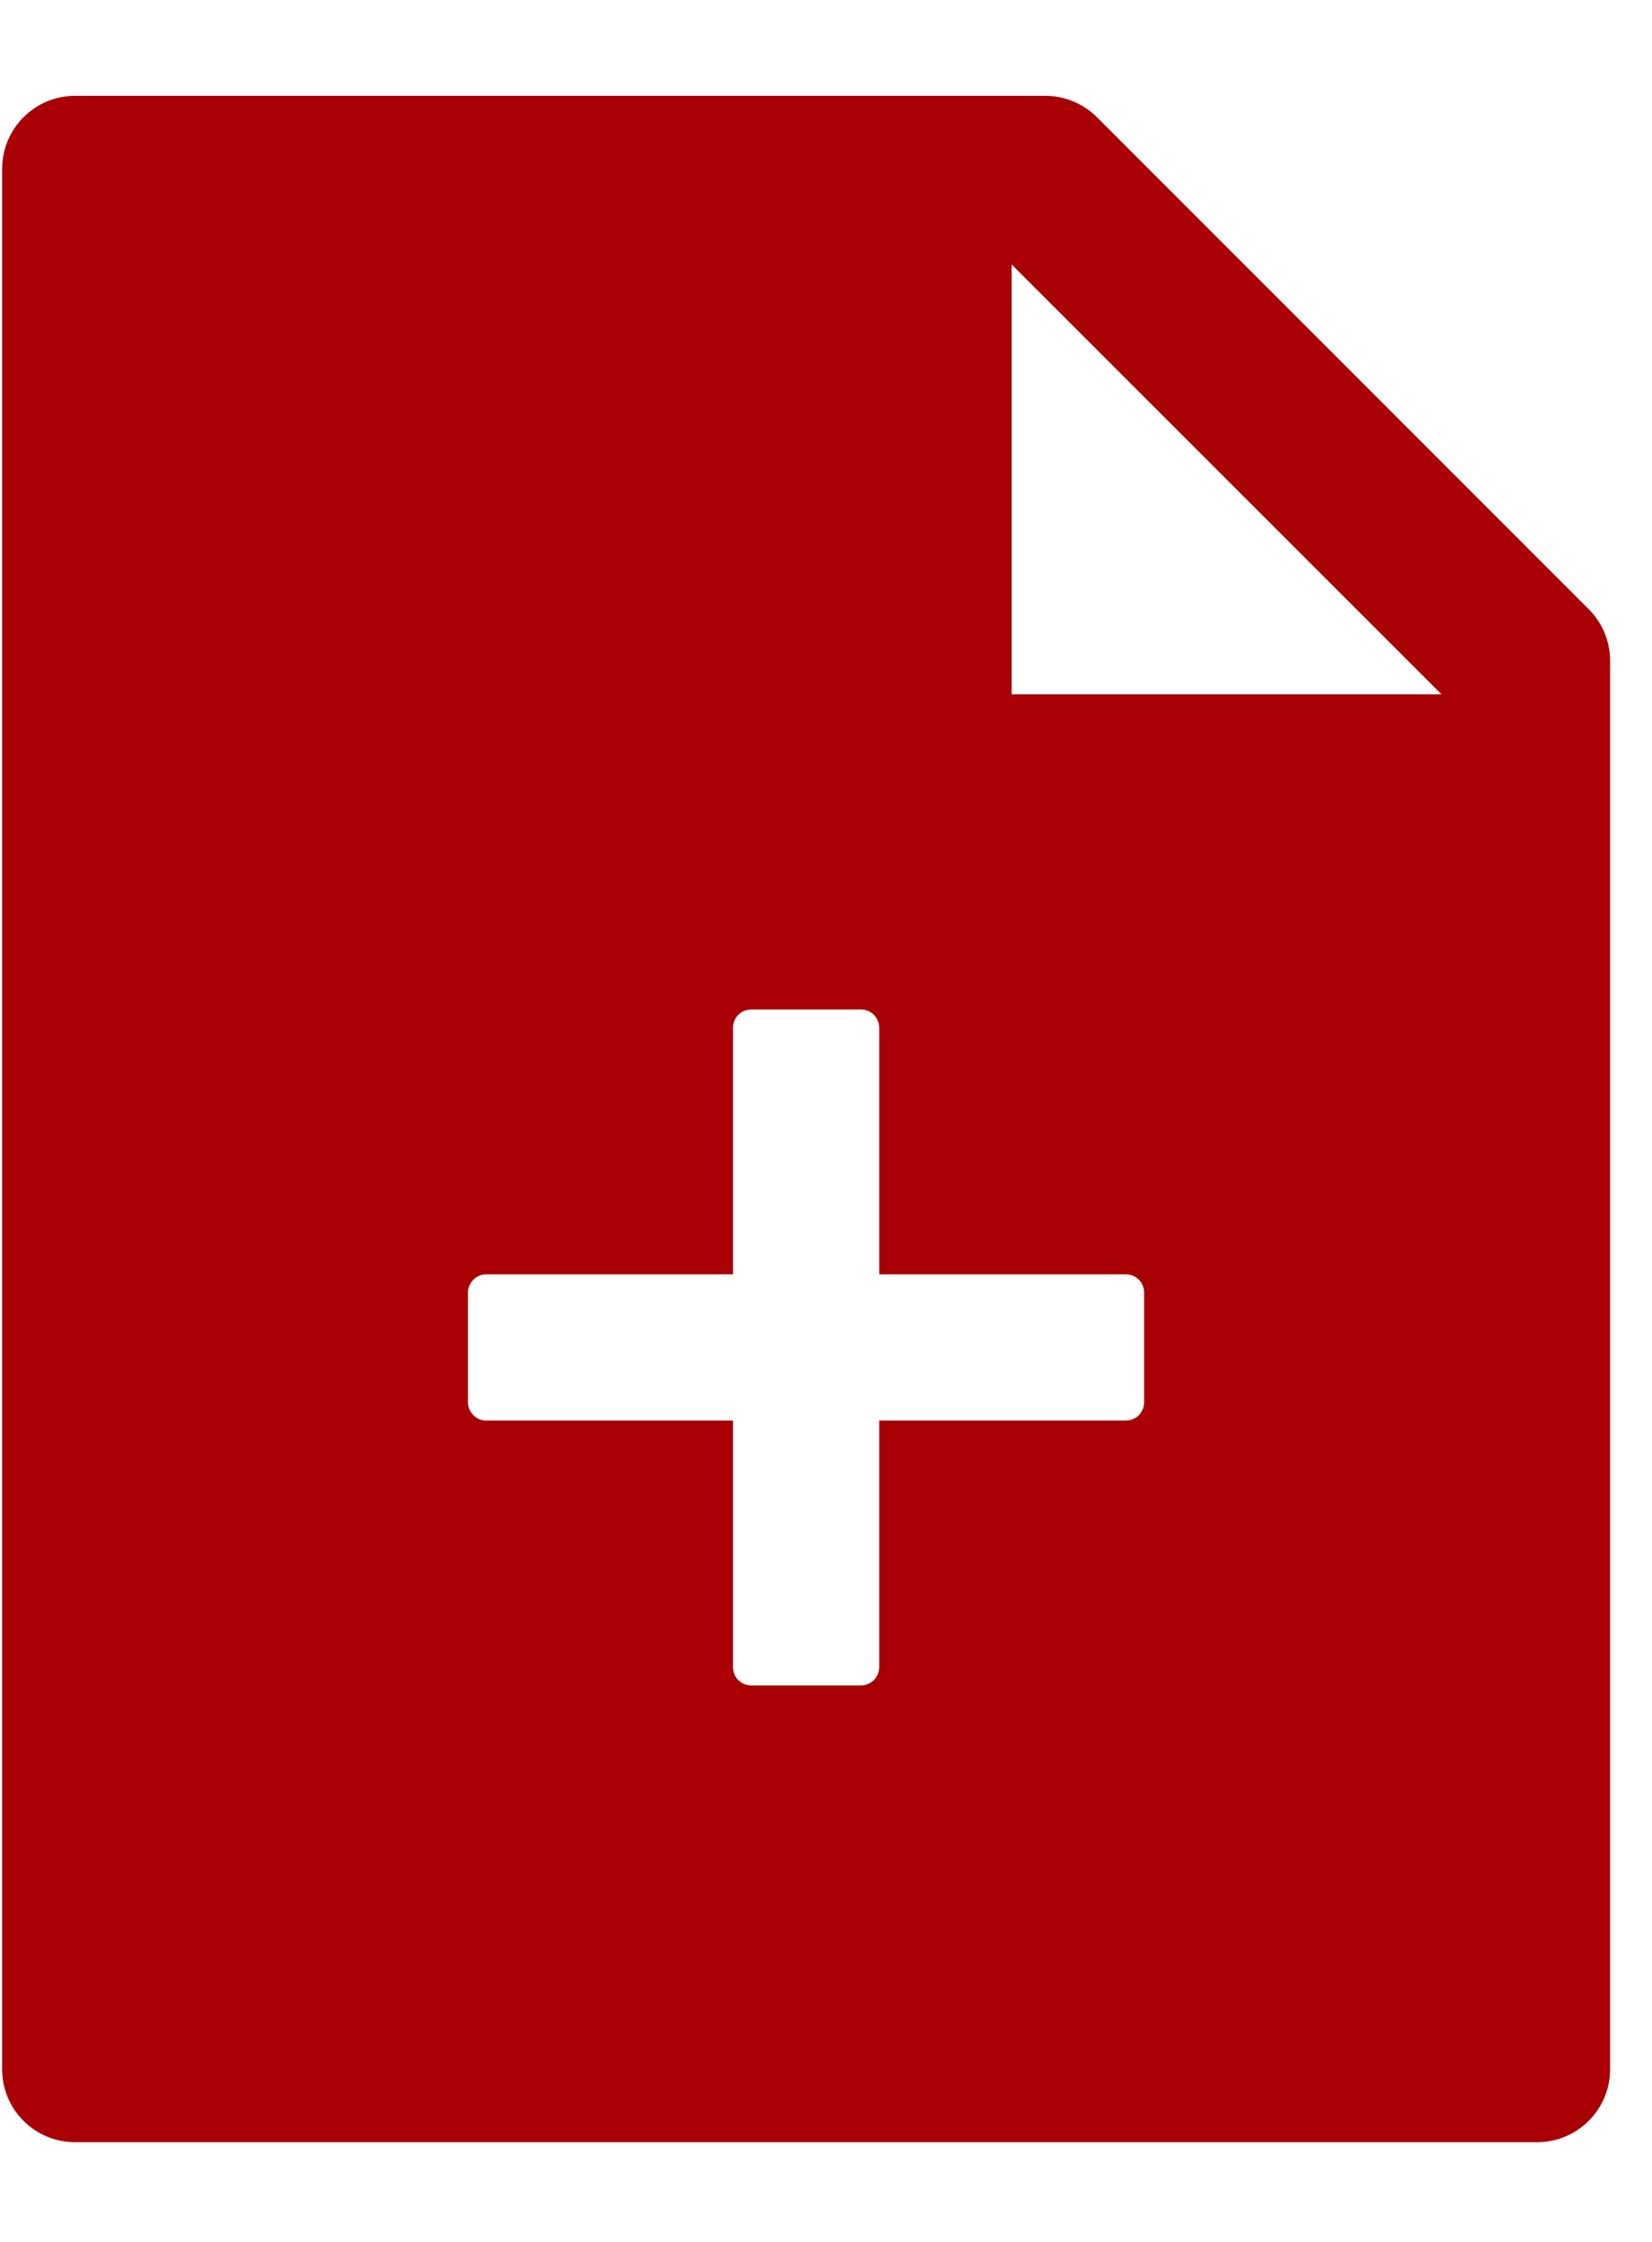 <svg width="14" height="19" viewBox="0 0 14 19" fill="none" xmlns="http://www.w3.org/2000/svg">
<path d="M6.212 10.8H4.121C4.08 10.8 4.041 10.816 4.012 10.845C3.983 10.874 3.966 10.914 3.966 10.955V11.884C3.966 11.925 3.983 11.964 4.012 11.994C4.041 12.023 4.08 12.039 4.121 12.039H6.212V14.129C6.212 14.171 6.228 14.21 6.257 14.239C6.286 14.268 6.326 14.284 6.367 14.284H7.296C7.337 14.284 7.376 14.268 7.405 14.239C7.434 14.21 7.451 14.171 7.451 14.129V12.039H9.541C9.582 12.039 9.621 12.023 9.651 11.994C9.68 11.964 9.696 11.925 9.696 11.884V10.955C9.696 10.914 9.68 10.874 9.651 10.845C9.621 10.816 9.582 10.8 9.541 10.8H7.451V8.71C7.451 8.669 7.434 8.629 7.405 8.6C7.376 8.571 7.337 8.555 7.296 8.555H6.367C6.326 8.555 6.286 8.571 6.257 8.6C6.228 8.629 6.212 8.669 6.212 8.71V10.8ZM13.463 5.162C13.579 5.278 13.645 5.435 13.645 5.599V17.536C13.645 17.879 13.368 18.155 13.025 18.155H0.637C0.295 18.155 0.018 17.879 0.018 17.536V1.432C0.018 1.089 0.295 0.812 0.637 0.812H8.858C9.022 0.812 9.181 0.878 9.297 0.994L13.463 5.162ZM12.216 5.884L8.573 2.241V5.884H12.216Z" fill="#A80004"/>
</svg>
